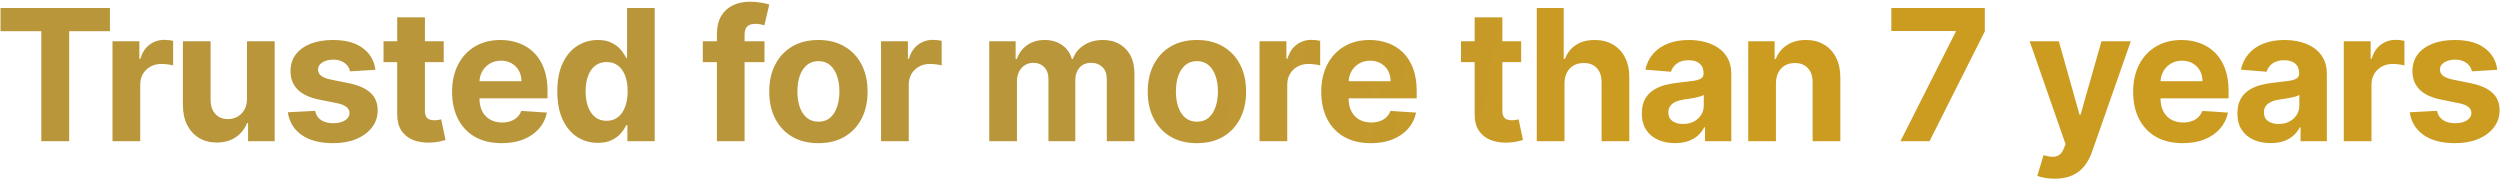 <svg width="655" height="47" viewBox="0 0 655 47" fill="none" xmlns="http://www.w3.org/2000/svg">
<path d="M0.137 8.176V2.091H28.808V8.176H18.12V37H10.825V8.176H0.137ZM29.474 37V10.818H36.514V15.386H36.787C37.264 13.761 38.065 12.534 39.19 11.704C40.315 10.864 41.611 10.443 43.077 10.443C43.44 10.443 43.832 10.466 44.253 10.511C44.673 10.557 45.042 10.619 45.361 10.699V17.142C45.02 17.04 44.548 16.949 43.946 16.869C43.344 16.79 42.792 16.75 42.292 16.75C41.224 16.75 40.27 16.983 39.429 17.449C38.599 17.903 37.94 18.54 37.452 19.358C36.974 20.176 36.736 21.119 36.736 22.188V37H29.474ZM64.705 25.852V10.818H71.966V37H64.995V32.244H64.722C64.131 33.778 63.148 35.011 61.773 35.943C60.409 36.875 58.745 37.341 56.779 37.341C55.029 37.341 53.489 36.943 52.159 36.148C50.83 35.352 49.79 34.222 49.04 32.756C48.301 31.29 47.926 29.534 47.915 27.489V10.818H55.176V26.193C55.188 27.739 55.602 28.96 56.421 29.858C57.239 30.756 58.335 31.204 59.71 31.204C60.585 31.204 61.404 31.006 62.165 30.608C62.926 30.199 63.54 29.597 64.006 28.801C64.483 28.006 64.716 27.023 64.705 25.852ZM98.358 18.284L91.711 18.693C91.597 18.125 91.353 17.614 90.978 17.159C90.603 16.693 90.108 16.324 89.495 16.051C88.892 15.767 88.171 15.625 87.33 15.625C86.205 15.625 85.256 15.864 84.483 16.341C83.711 16.807 83.324 17.432 83.324 18.216C83.324 18.841 83.574 19.369 84.074 19.801C84.574 20.233 85.432 20.579 86.648 20.841L91.387 21.796C93.932 22.318 95.83 23.159 97.08 24.318C98.33 25.477 98.955 27 98.955 28.886C98.955 30.602 98.449 32.108 97.438 33.403C96.438 34.699 95.063 35.71 93.313 36.438C91.574 37.153 89.569 37.511 87.296 37.511C83.83 37.511 81.069 36.79 79.012 35.347C76.966 33.892 75.767 31.915 75.415 29.415L82.557 29.04C82.773 30.097 83.296 30.903 84.125 31.46C84.955 32.006 86.017 32.278 87.313 32.278C88.586 32.278 89.608 32.034 90.381 31.546C91.165 31.046 91.563 30.403 91.574 29.619C91.563 28.96 91.284 28.421 90.739 28C90.194 27.568 89.353 27.239 88.216 27.011L83.682 26.108C81.125 25.597 79.222 24.71 77.972 23.449C76.733 22.188 76.114 20.579 76.114 18.625C76.114 16.943 76.569 15.494 77.478 14.278C78.398 13.062 79.688 12.125 81.347 11.466C83.017 10.807 84.972 10.477 87.211 10.477C90.517 10.477 93.12 11.176 95.017 12.574C96.927 13.972 98.04 15.875 98.358 18.284ZM116.254 10.818V16.273H100.487V10.818H116.254ZM104.066 4.545H111.327V28.954C111.327 29.625 111.43 30.148 111.634 30.523C111.839 30.886 112.123 31.142 112.487 31.29C112.862 31.438 113.293 31.511 113.782 31.511C114.123 31.511 114.464 31.483 114.805 31.426C115.146 31.358 115.407 31.307 115.589 31.273L116.731 36.676C116.367 36.79 115.856 36.92 115.197 37.068C114.538 37.227 113.737 37.324 112.793 37.358C111.043 37.426 109.509 37.193 108.191 36.659C106.884 36.125 105.867 35.295 105.14 34.17C104.413 33.045 104.055 31.625 104.066 29.909V4.545ZM131.434 37.511C128.741 37.511 126.423 36.966 124.48 35.875C122.548 34.773 121.059 33.216 120.014 31.204C118.968 29.182 118.446 26.79 118.446 24.028C118.446 21.335 118.968 18.972 120.014 16.938C121.059 14.903 122.531 13.318 124.429 12.182C126.338 11.046 128.576 10.477 131.144 10.477C132.872 10.477 134.48 10.756 135.968 11.312C137.468 11.858 138.775 12.682 139.889 13.784C141.014 14.886 141.889 16.273 142.514 17.943C143.139 19.602 143.451 21.546 143.451 23.773V25.767H121.343V21.267H136.616C136.616 20.222 136.389 19.296 135.934 18.489C135.48 17.682 134.849 17.051 134.042 16.597C133.247 16.131 132.321 15.898 131.264 15.898C130.161 15.898 129.184 16.153 128.332 16.665C127.491 17.165 126.832 17.841 126.355 18.693C125.877 19.534 125.633 20.472 125.622 21.506V25.784C125.622 27.079 125.86 28.199 126.338 29.142C126.826 30.085 127.514 30.812 128.4 31.324C129.286 31.835 130.338 32.091 131.554 32.091C132.36 32.091 133.099 31.977 133.769 31.75C134.44 31.523 135.014 31.182 135.491 30.727C135.968 30.273 136.332 29.716 136.582 29.057L143.298 29.5C142.957 31.114 142.258 32.523 141.201 33.727C140.156 34.92 138.804 35.852 137.144 36.523C135.497 37.182 133.593 37.511 131.434 37.511ZM156.638 37.426C154.649 37.426 152.848 36.915 151.234 35.892C149.632 34.858 148.359 33.341 147.416 31.341C146.484 29.329 146.018 26.864 146.018 23.943C146.018 20.943 146.501 18.449 147.467 16.46C148.433 14.46 149.717 12.966 151.319 11.977C152.933 10.977 154.7 10.477 156.621 10.477C158.086 10.477 159.308 10.727 160.285 11.227C161.274 11.716 162.069 12.329 162.672 13.068C163.285 13.796 163.751 14.511 164.069 15.216H164.291V2.091H171.535V37H164.376V32.807H164.069C163.729 33.534 163.246 34.256 162.621 34.972C162.007 35.676 161.206 36.261 160.217 36.727C159.24 37.193 158.047 37.426 156.638 37.426ZM158.939 31.648C160.109 31.648 161.098 31.329 161.905 30.693C162.723 30.046 163.348 29.142 163.78 27.983C164.223 26.824 164.444 25.466 164.444 23.909C164.444 22.352 164.229 21 163.797 19.852C163.365 18.704 162.74 17.818 161.922 17.193C161.104 16.568 160.109 16.256 158.939 16.256C157.746 16.256 156.74 16.579 155.922 17.227C155.104 17.875 154.484 18.773 154.064 19.921C153.643 21.068 153.433 22.398 153.433 23.909C153.433 25.432 153.643 26.778 154.064 27.949C154.496 29.108 155.115 30.017 155.922 30.676C156.74 31.324 157.746 31.648 158.939 31.648ZM200.294 10.818V16.273H184.135V10.818H200.294ZM187.834 37V8.926C187.834 7.028 188.204 5.455 188.942 4.205C189.692 2.955 190.715 2.017 192.01 1.392C193.306 0.767 194.777 0.455 196.425 0.455C197.539 0.455 198.556 0.54 199.476 0.71C200.408 0.881 201.101 1.034 201.556 1.17L200.26 6.625C199.976 6.534 199.624 6.449 199.204 6.369C198.794 6.29 198.374 6.25 197.942 6.25C196.874 6.25 196.13 6.5 195.709 7C195.289 7.489 195.079 8.176 195.079 9.062V37H187.834ZM214.423 37.511C211.775 37.511 209.485 36.949 207.553 35.824C205.633 34.688 204.15 33.108 203.104 31.085C202.059 29.051 201.536 26.693 201.536 24.011C201.536 21.307 202.059 18.943 203.104 16.921C204.15 14.886 205.633 13.307 207.553 12.182C209.485 11.046 211.775 10.477 214.423 10.477C217.07 10.477 219.354 11.046 221.275 12.182C223.207 13.307 224.695 14.886 225.741 16.921C226.786 18.943 227.309 21.307 227.309 24.011C227.309 26.693 226.786 29.051 225.741 31.085C224.695 33.108 223.207 34.688 221.275 35.824C219.354 36.949 217.07 37.511 214.423 37.511ZM214.457 31.886C215.661 31.886 216.667 31.546 217.474 30.864C218.281 30.171 218.888 29.227 219.298 28.034C219.718 26.841 219.928 25.483 219.928 23.96C219.928 22.438 219.718 21.079 219.298 19.886C218.888 18.693 218.281 17.75 217.474 17.057C216.667 16.364 215.661 16.017 214.457 16.017C213.241 16.017 212.218 16.364 211.388 17.057C210.57 17.75 209.951 18.693 209.531 19.886C209.121 21.079 208.917 22.438 208.917 23.96C208.917 25.483 209.121 26.841 209.531 28.034C209.951 29.227 210.57 30.171 211.388 30.864C212.218 31.546 213.241 31.886 214.457 31.886ZM230.831 37V10.818H237.87V15.386H238.143C238.62 13.761 239.421 12.534 240.546 11.704C241.671 10.864 242.967 10.443 244.433 10.443C244.796 10.443 245.188 10.466 245.609 10.511C246.029 10.557 246.399 10.619 246.717 10.699V17.142C246.376 17.04 245.904 16.949 245.302 16.869C244.7 16.79 244.149 16.75 243.649 16.75C242.581 16.75 241.626 16.983 240.785 17.449C239.956 17.903 239.296 18.54 238.808 19.358C238.331 20.176 238.092 21.119 238.092 22.188V37H230.831ZM259.181 37V10.818H266.101V15.438H266.408C266.953 13.903 267.862 12.693 269.135 11.807C270.408 10.921 271.931 10.477 273.703 10.477C275.499 10.477 277.027 10.926 278.289 11.824C279.55 12.71 280.391 13.915 280.811 15.438H281.084C281.618 13.938 282.584 12.739 283.982 11.841C285.391 10.932 287.056 10.477 288.976 10.477C291.419 10.477 293.402 11.256 294.925 12.812C296.459 14.358 297.226 16.551 297.226 19.392V37H289.982V20.824C289.982 19.369 289.595 18.278 288.823 17.551C288.05 16.824 287.084 16.46 285.925 16.46C284.607 16.46 283.578 16.881 282.84 17.722C282.101 18.551 281.732 19.648 281.732 21.011V37H274.692V20.671C274.692 19.386 274.323 18.364 273.584 17.602C272.857 16.841 271.896 16.46 270.703 16.46C269.896 16.46 269.169 16.665 268.521 17.074C267.885 17.472 267.379 18.034 267.004 18.761C266.629 19.477 266.442 20.318 266.442 21.284V37H259.181ZM313.591 37.511C310.944 37.511 308.654 36.949 306.722 35.824C304.802 34.688 303.319 33.108 302.273 31.085C301.228 29.051 300.705 26.693 300.705 24.011C300.705 21.307 301.228 18.943 302.273 16.921C303.319 14.886 304.802 13.307 306.722 12.182C308.654 11.046 310.944 10.477 313.591 10.477C316.239 10.477 318.523 11.046 320.444 12.182C322.375 13.307 323.864 14.886 324.909 16.921C325.955 18.943 326.478 21.307 326.478 24.011C326.478 26.693 325.955 29.051 324.909 31.085C323.864 33.108 322.375 34.688 320.444 35.824C318.523 36.949 316.239 37.511 313.591 37.511ZM313.625 31.886C314.83 31.886 315.836 31.546 316.642 30.864C317.449 30.171 318.057 29.227 318.466 28.034C318.887 26.841 319.097 25.483 319.097 23.96C319.097 22.438 318.887 21.079 318.466 19.886C318.057 18.693 317.449 17.75 316.642 17.057C315.836 16.364 314.83 16.017 313.625 16.017C312.409 16.017 311.387 16.364 310.557 17.057C309.739 17.75 309.12 18.693 308.699 19.886C308.29 21.079 308.086 22.438 308.086 23.96C308.086 25.483 308.29 26.841 308.699 28.034C309.12 29.227 309.739 30.171 310.557 30.864C311.387 31.546 312.409 31.886 313.625 31.886ZM329.999 37V10.818H337.039V15.386H337.312C337.789 13.761 338.59 12.534 339.715 11.704C340.84 10.864 342.136 10.443 343.602 10.443C343.965 10.443 344.357 10.466 344.778 10.511C345.198 10.557 345.567 10.619 345.886 10.699V17.142C345.545 17.04 345.073 16.949 344.471 16.869C343.869 16.79 343.317 16.75 342.817 16.75C341.749 16.75 340.795 16.983 339.954 17.449C339.124 17.903 338.465 18.54 337.977 19.358C337.499 20.176 337.261 21.119 337.261 22.188V37H329.999ZM359.153 37.511C356.46 37.511 354.142 36.966 352.198 35.875C350.267 34.773 348.778 33.216 347.733 31.204C346.687 29.182 346.164 26.79 346.164 24.028C346.164 21.335 346.687 18.972 347.733 16.938C348.778 14.903 350.25 13.318 352.147 12.182C354.056 11.046 356.295 10.477 358.863 10.477C360.59 10.477 362.198 10.756 363.687 11.312C365.187 11.858 366.494 12.682 367.608 13.784C368.733 14.886 369.608 16.273 370.233 17.943C370.858 19.602 371.17 21.546 371.17 23.773V25.767H349.062V21.267H364.335C364.335 20.222 364.108 19.296 363.653 18.489C363.198 17.682 362.568 17.051 361.761 16.597C360.965 16.131 360.039 15.898 358.983 15.898C357.88 15.898 356.903 16.153 356.051 16.665C355.21 17.165 354.551 17.841 354.073 18.693C353.596 19.534 353.352 20.472 353.34 21.506V25.784C353.34 27.079 353.579 28.199 354.056 29.142C354.545 30.085 355.233 30.812 356.119 31.324C357.005 31.835 358.056 32.091 359.272 32.091C360.079 32.091 360.818 31.977 361.488 31.75C362.159 31.523 362.733 31.182 363.21 30.727C363.687 30.273 364.051 29.716 364.301 29.057L371.017 29.5C370.676 31.114 369.977 32.523 368.92 33.727C367.875 34.92 366.522 35.852 364.863 36.523C363.215 37.182 361.312 37.511 359.153 37.511ZM398.544 10.818V16.273H382.777V10.818H398.544ZM386.357 4.545H393.618V28.954C393.618 29.625 393.72 30.148 393.925 30.523C394.129 30.886 394.414 31.142 394.777 31.29C395.152 31.438 395.584 31.511 396.073 31.511C396.414 31.511 396.754 31.483 397.095 31.426C397.436 31.358 397.698 31.307 397.879 31.273L399.021 36.676C398.658 36.79 398.146 36.92 397.487 37.068C396.828 37.227 396.027 37.324 395.084 37.358C393.334 37.426 391.8 37.193 390.482 36.659C389.175 36.125 388.158 35.295 387.431 34.17C386.703 33.045 386.345 31.625 386.357 29.909V4.545ZM409.898 21.864V37H402.637V2.091H409.694V15.438H410C410.591 13.892 411.546 12.682 412.864 11.807C414.182 10.921 415.836 10.477 417.824 10.477C419.642 10.477 421.228 10.875 422.58 11.671C423.944 12.454 425 13.585 425.75 15.062C426.512 16.528 426.887 18.284 426.875 20.329V37H419.614V21.625C419.625 20.011 419.216 18.756 418.387 17.858C417.569 16.96 416.421 16.511 414.944 16.511C413.955 16.511 413.08 16.722 412.319 17.142C411.569 17.562 410.978 18.176 410.546 18.983C410.125 19.778 409.909 20.739 409.898 21.864ZM438.856 37.494C437.185 37.494 435.697 37.205 434.39 36.625C433.083 36.034 432.049 35.165 431.288 34.017C430.538 32.858 430.163 31.415 430.163 29.688C430.163 28.233 430.43 27.011 430.964 26.023C431.498 25.034 432.225 24.239 433.146 23.636C434.066 23.034 435.112 22.579 436.282 22.273C437.464 21.966 438.702 21.75 439.998 21.625C441.521 21.466 442.748 21.318 443.68 21.182C444.612 21.034 445.288 20.818 445.708 20.534C446.129 20.25 446.339 19.829 446.339 19.273V19.171C446.339 18.091 445.998 17.256 445.316 16.665C444.646 16.074 443.691 15.778 442.452 15.778C441.146 15.778 440.106 16.068 439.333 16.648C438.56 17.216 438.049 17.932 437.799 18.796L431.083 18.25C431.424 16.659 432.094 15.284 433.094 14.125C434.094 12.954 435.384 12.057 436.964 11.432C438.555 10.796 440.396 10.477 442.487 10.477C443.941 10.477 445.333 10.648 446.663 10.989C448.004 11.329 449.191 11.858 450.225 12.574C451.271 13.29 452.094 14.21 452.697 15.335C453.299 16.449 453.6 17.784 453.6 19.341V37H446.714V33.369H446.509C446.089 34.188 445.526 34.909 444.822 35.534C444.117 36.148 443.271 36.631 442.282 36.983C441.293 37.324 440.151 37.494 438.856 37.494ZM440.935 32.483C442.004 32.483 442.947 32.273 443.765 31.852C444.583 31.421 445.225 30.841 445.691 30.114C446.157 29.386 446.39 28.562 446.39 27.642V24.864C446.163 25.011 445.85 25.148 445.452 25.273C445.066 25.386 444.629 25.494 444.14 25.597C443.651 25.688 443.163 25.773 442.674 25.852C442.185 25.921 441.742 25.983 441.344 26.04C440.492 26.165 439.748 26.364 439.112 26.636C438.475 26.909 437.981 27.278 437.629 27.744C437.276 28.199 437.1 28.767 437.1 29.449C437.1 30.438 437.458 31.193 438.174 31.716C438.901 32.227 439.822 32.483 440.935 32.483ZM465.295 21.864V37H458.034V10.818H464.954V15.438H465.261C465.84 13.915 466.812 12.71 468.176 11.824C469.539 10.926 471.193 10.477 473.136 10.477C474.954 10.477 476.539 10.875 477.892 11.671C479.244 12.466 480.295 13.602 481.045 15.079C481.795 16.546 482.17 18.296 482.17 20.329V37H474.909V21.625C474.92 20.023 474.511 18.773 473.681 17.875C472.852 16.966 471.71 16.511 470.255 16.511C469.278 16.511 468.414 16.722 467.664 17.142C466.926 17.562 466.346 18.176 465.926 18.983C465.517 19.778 465.306 20.739 465.295 21.864ZM497.915 37L512.387 8.364V8.125H495.529V2.091H520.023V8.21L505.534 37H497.915ZM538.342 46.818C537.421 46.818 536.558 46.744 535.751 46.597C534.955 46.46 534.296 46.284 533.773 46.068L535.41 40.648C536.262 40.909 537.029 41.051 537.711 41.074C538.404 41.097 539.001 40.938 539.501 40.597C540.012 40.256 540.427 39.676 540.745 38.858L541.171 37.75L531.779 10.818H539.415L544.836 30.046H545.109L550.58 10.818H558.268L548.092 39.83C547.603 41.239 546.938 42.466 546.097 43.511C545.268 44.568 544.217 45.381 542.944 45.949C541.671 46.528 540.137 46.818 538.342 46.818ZM571.872 37.511C569.179 37.511 566.86 36.966 564.917 35.875C562.985 34.773 561.497 33.216 560.451 31.204C559.406 29.182 558.883 26.79 558.883 24.028C558.883 21.335 559.406 18.972 560.451 16.938C561.497 14.903 562.968 13.318 564.866 12.182C566.775 11.046 569.014 10.477 571.582 10.477C573.309 10.477 574.917 10.756 576.406 11.312C577.906 11.858 579.213 12.682 580.326 13.784C581.451 14.886 582.326 16.273 582.951 17.943C583.576 19.602 583.889 21.546 583.889 23.773V25.767H561.781V21.267H577.054C577.054 20.222 576.826 19.296 576.372 18.489C575.917 17.682 575.286 17.051 574.48 16.597C573.684 16.131 572.758 15.898 571.701 15.898C570.599 15.898 569.622 16.153 568.769 16.665C567.929 17.165 567.269 17.841 566.792 18.693C566.315 19.534 566.071 20.472 566.059 21.506V25.784C566.059 27.079 566.298 28.199 566.775 29.142C567.264 30.085 567.951 30.812 568.838 31.324C569.724 31.835 570.775 32.091 571.991 32.091C572.798 32.091 573.536 31.977 574.207 31.75C574.877 31.523 575.451 31.182 575.929 30.727C576.406 30.273 576.769 29.716 577.019 29.057L583.735 29.5C583.394 31.114 582.696 32.523 581.639 33.727C580.593 34.92 579.241 35.852 577.582 36.523C575.934 37.182 574.031 37.511 571.872 37.511ZM594.893 37.494C593.223 37.494 591.734 37.205 590.427 36.625C589.121 36.034 588.086 35.165 587.325 34.017C586.575 32.858 586.2 31.415 586.2 29.688C586.2 28.233 586.467 27.011 587.001 26.023C587.535 25.034 588.263 24.239 589.183 23.636C590.104 23.034 591.149 22.579 592.319 22.273C593.501 21.966 594.74 21.75 596.035 21.625C597.558 21.466 598.785 21.318 599.717 21.182C600.649 21.034 601.325 20.818 601.746 20.534C602.166 20.25 602.376 19.829 602.376 19.273V19.171C602.376 18.091 602.035 17.256 601.354 16.665C600.683 16.074 599.729 15.778 598.49 15.778C597.183 15.778 596.143 16.068 595.371 16.648C594.598 17.216 594.086 17.932 593.836 18.796L587.121 18.25C587.461 16.659 588.132 15.284 589.132 14.125C590.132 12.954 591.422 12.057 593.001 11.432C594.592 10.796 596.433 10.477 598.524 10.477C599.979 10.477 601.371 10.648 602.7 10.989C604.041 11.329 605.229 11.858 606.263 12.574C607.308 13.29 608.132 14.21 608.734 15.335C609.336 16.449 609.638 17.784 609.638 19.341V37H602.751V33.369H602.547C602.126 34.188 601.564 34.909 600.859 35.534C600.155 36.148 599.308 36.631 598.319 36.983C597.331 37.324 596.189 37.494 594.893 37.494ZM596.973 32.483C598.041 32.483 598.984 32.273 599.802 31.852C600.621 31.421 601.263 30.841 601.729 30.114C602.194 29.386 602.427 28.562 602.427 27.642V24.864C602.2 25.011 601.888 25.148 601.49 25.273C601.104 25.386 600.666 25.494 600.177 25.597C599.689 25.688 599.2 25.773 598.711 25.852C598.223 25.921 597.78 25.983 597.382 26.04C596.53 26.165 595.785 26.364 595.149 26.636C594.513 26.909 594.018 27.278 593.666 27.744C593.314 28.199 593.138 28.767 593.138 29.449C593.138 30.438 593.496 31.193 594.211 31.716C594.939 32.227 595.859 32.483 596.973 32.483ZM614.071 37V10.818H621.111V15.386H621.384C621.861 13.761 622.662 12.534 623.787 11.704C624.912 10.864 626.207 10.443 627.673 10.443C628.037 10.443 628.429 10.466 628.85 10.511C629.27 10.557 629.639 10.619 629.957 10.699V17.142C629.617 17.04 629.145 16.949 628.543 16.869C627.94 16.79 627.389 16.75 626.889 16.75C625.821 16.75 624.867 16.983 624.026 17.449C623.196 17.903 622.537 18.54 622.048 19.358C621.571 20.176 621.332 21.119 621.332 22.188V37H614.071ZM654.296 18.284L647.648 18.693C647.535 18.125 647.29 17.614 646.915 17.159C646.54 16.693 646.046 16.324 645.432 16.051C644.83 15.767 644.108 15.625 643.267 15.625C642.142 15.625 641.194 15.864 640.421 16.341C639.648 16.807 639.262 17.432 639.262 18.216C639.262 18.841 639.512 19.369 640.012 19.801C640.512 20.233 641.37 20.579 642.586 20.841L647.324 21.796C649.87 22.318 651.767 23.159 653.017 24.318C654.267 25.477 654.892 27 654.892 28.886C654.892 30.602 654.387 32.108 653.375 33.403C652.375 34.699 651 35.71 649.25 36.438C647.512 37.153 645.506 37.511 643.233 37.511C639.767 37.511 637.006 36.79 634.949 35.347C632.904 33.892 631.705 31.915 631.353 29.415L638.495 29.04C638.711 30.097 639.233 30.903 640.063 31.46C640.892 32.006 641.955 32.278 643.25 32.278C644.523 32.278 645.546 32.034 646.319 31.546C647.103 31.046 647.5 30.403 647.512 29.619C647.5 28.96 647.222 28.421 646.677 28C646.131 27.568 645.29 27.239 644.154 27.011L639.62 26.108C637.063 25.597 635.16 24.71 633.91 23.449C632.671 22.188 632.052 20.579 632.052 18.625C632.052 16.943 632.506 15.494 633.415 14.278C634.336 13.062 635.625 12.125 637.285 11.466C638.955 10.807 640.91 10.477 643.148 10.477C646.455 10.477 649.057 11.176 650.955 12.574C652.864 13.972 653.978 15.875 654.296 18.284Z" fill="url(#paint0_linear_101_40)"/>
<defs>
<linearGradient id="paint0_linear_101_40" x1="290.5" y1="15.5" x2="420.5" y2="37" gradientUnits="userSpaceOnUse">
<stop stop-color="#BA963A"/>
<stop offset="1" stop-color="#CC9C21"/>
</linearGradient>
</defs>
</svg>
